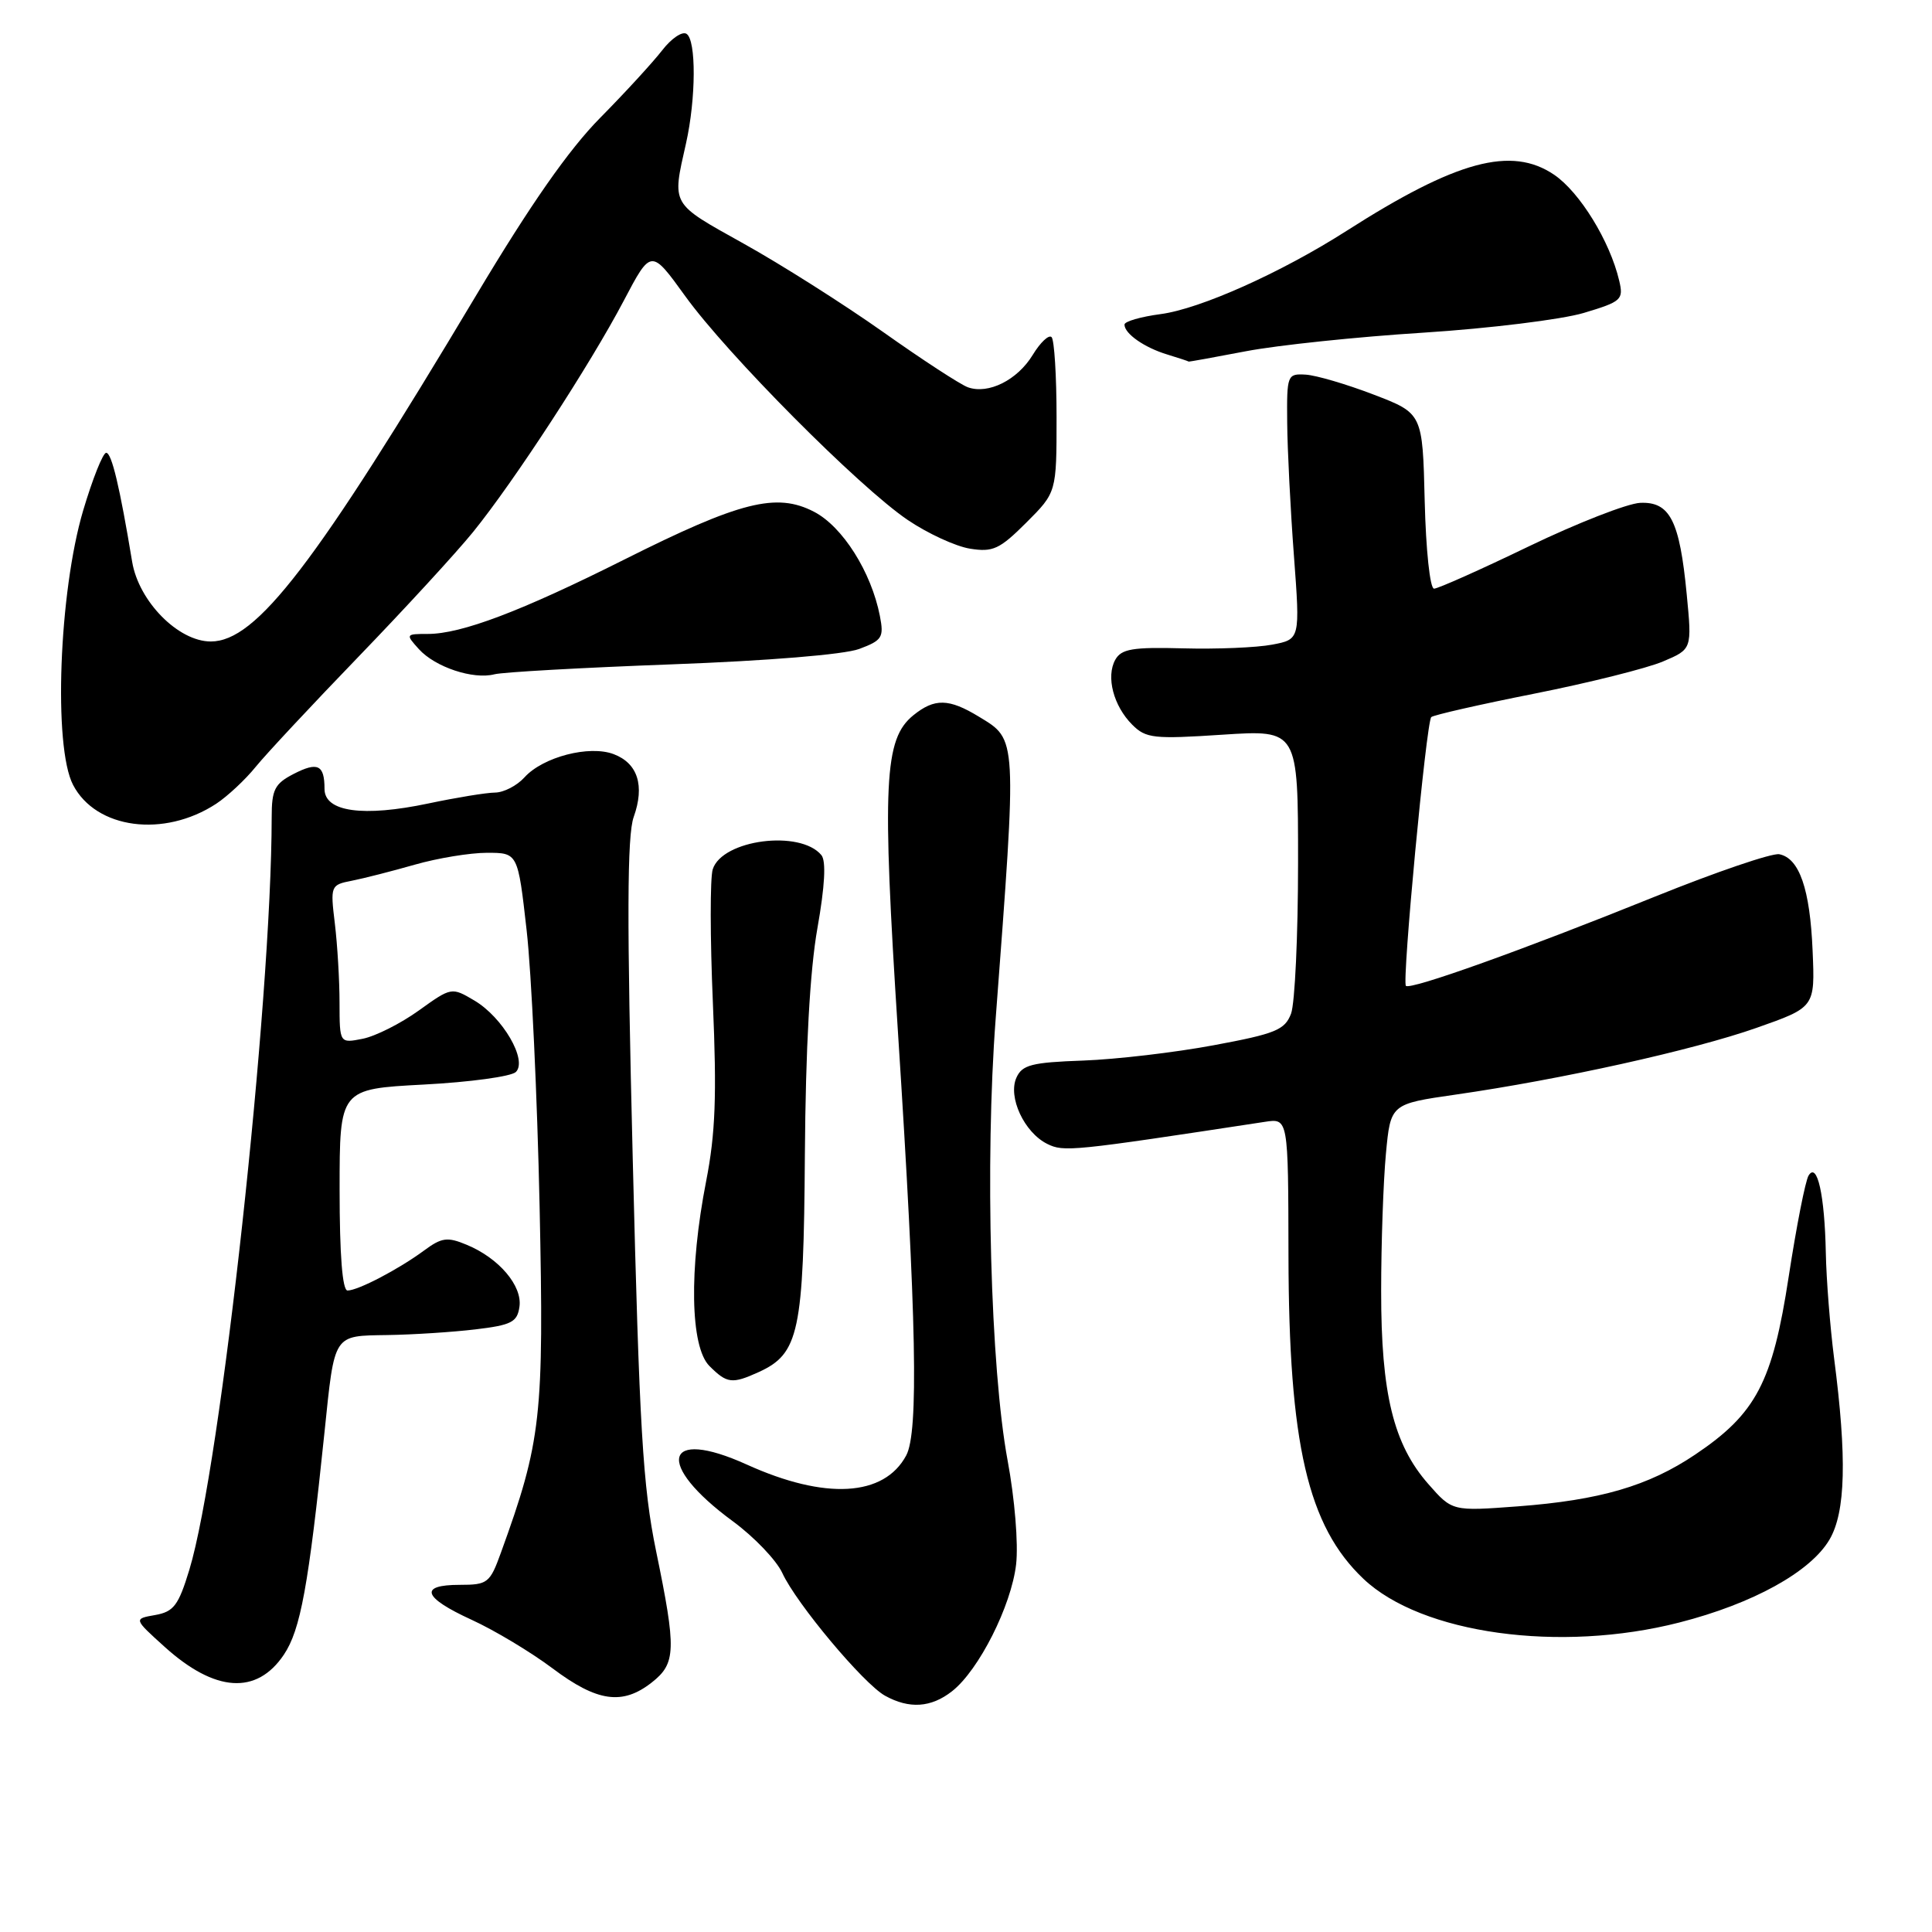 <?xml version="1.0" encoding="UTF-8" standalone="no"?>
<!DOCTYPE svg PUBLIC "-//W3C//DTD SVG 1.1//EN" "http://www.w3.org/Graphics/SVG/1.1/DTD/svg11.dtd" >
<svg xmlns="http://www.w3.org/2000/svg" xmlns:xlink="http://www.w3.org/1999/xlink" version="1.1" viewBox="0 0 256 256">
 <g >
 <path fill="currentColor"
d=" M 126.16 224.09 C 129.71 221.30 134.00 212.78 134.64 207.29 C 134.95 204.57 134.46 198.60 133.51 193.50 C 131.25 181.29 130.50 153.87 131.93 135.00 C 134.77 97.35 134.81 98.07 129.72 94.97 C 125.73 92.54 123.84 92.50 121.02 94.78 C 117.14 97.93 116.86 103.74 118.99 136.86 C 121.45 175.02 121.73 189.76 120.08 192.85 C 117.15 198.33 109.34 198.77 98.95 194.06 C 87.94 189.07 86.74 193.97 97.11 201.58 C 99.94 203.66 102.88 206.74 103.66 208.43 C 105.50 212.45 114.42 223.11 117.27 224.69 C 120.48 226.47 123.38 226.28 126.16 224.09 Z  M 86.37 222.93 C 89.58 220.40 89.64 218.64 86.93 205.50 C 85.18 196.99 84.72 189.25 83.84 153.50 C 83.05 121.79 83.09 110.70 83.97 108.25 C 85.45 104.10 84.51 101.14 81.32 99.93 C 78.09 98.70 71.94 100.30 69.50 103.00 C 68.51 104.10 66.75 105.01 65.60 105.02 C 64.44 105.03 60.48 105.68 56.78 106.46 C 48.12 108.29 43.00 107.58 43.00 104.54 C 43.00 101.33 42.10 100.90 38.87 102.57 C 36.40 103.85 36.00 104.64 36.00 108.28 C 35.98 132.86 29.26 194.29 25.09 208.00 C 23.65 212.73 23.02 213.56 20.56 214.00 C 17.70 214.50 17.70 214.50 21.82 218.22 C 28.50 224.25 34.01 224.61 37.61 219.26 C 39.82 215.97 40.88 210.19 42.99 189.85 C 44.36 176.60 44.09 177.02 51.36 176.90 C 54.74 176.85 59.98 176.51 63.00 176.15 C 67.78 175.58 68.54 175.19 68.83 173.15 C 69.23 170.37 66.10 166.70 61.84 164.94 C 59.28 163.87 58.53 163.97 56.19 165.70 C 52.83 168.18 47.44 171.00 46.05 171.00 C 45.37 171.00 45.00 166.30 45.00 157.65 C 45.00 144.30 45.00 144.30 56.14 143.71 C 62.26 143.39 67.76 142.64 68.36 142.04 C 69.92 140.48 66.61 134.79 62.85 132.57 C 59.84 130.79 59.81 130.80 55.49 133.90 C 53.10 135.62 49.76 137.30 48.07 137.64 C 45.00 138.25 45.00 138.25 44.99 132.88 C 44.99 129.92 44.71 125.20 44.37 122.38 C 43.76 117.36 43.81 117.25 46.63 116.70 C 48.21 116.39 51.96 115.43 54.97 114.57 C 57.98 113.71 62.28 113.00 64.53 113.00 C 68.62 113.00 68.62 113.00 69.78 123.25 C 70.42 128.89 71.19 145.35 71.50 159.84 C 72.09 187.78 71.74 190.94 66.37 205.75 C 64.92 209.76 64.62 210.00 60.92 210.00 C 55.46 210.00 56.03 211.67 62.49 214.63 C 65.51 216.01 70.34 218.91 73.22 221.07 C 79.13 225.51 82.48 225.99 86.37 222.93 Z  M 222.52 214.99 C 232.27 212.50 239.91 208.28 242.42 204.00 C 244.56 200.36 244.74 193.15 243.02 179.92 C 242.50 175.84 242.00 169.57 241.93 166.00 C 241.78 158.35 240.79 153.92 239.65 155.76 C 239.22 156.45 238.04 162.48 237.01 169.17 C 234.87 183.17 232.70 187.31 224.62 192.74 C 218.44 196.90 212.00 198.78 201.13 199.60 C 192.43 200.25 192.43 200.25 189.26 196.64 C 184.64 191.38 183.00 184.67 183.01 171.07 C 183.01 164.71 183.30 156.53 183.64 152.89 C 184.26 146.28 184.26 146.28 192.88 145.04 C 206.80 143.04 224.39 139.14 232.74 136.20 C 240.50 133.47 240.50 133.47 240.18 125.99 C 239.84 117.79 238.42 113.71 235.76 113.19 C 234.81 113.01 227.38 115.54 219.26 118.82 C 201.81 125.87 186.88 131.21 186.29 130.63 C 185.75 130.09 188.99 95.67 189.65 95.02 C 189.92 94.75 196.07 93.35 203.32 91.91 C 210.57 90.47 218.23 88.55 220.35 87.65 C 224.20 86.02 224.20 86.02 223.50 78.76 C 222.56 68.97 221.28 66.46 217.33 66.63 C 215.64 66.71 209.01 69.30 202.61 72.38 C 196.21 75.47 190.54 78.00 190.02 78.00 C 189.48 78.00 188.94 72.89 188.78 66.39 C 188.50 54.77 188.50 54.77 182.00 52.28 C 178.43 50.91 174.38 49.72 173.00 49.64 C 170.57 49.50 170.50 49.68 170.56 56.00 C 170.59 59.58 170.99 67.50 171.45 73.61 C 172.28 84.72 172.28 84.72 168.56 85.42 C 166.51 85.81 161.21 86.03 156.79 85.91 C 150.08 85.73 148.59 85.98 147.78 87.42 C 146.53 89.67 147.54 93.54 150.03 96.03 C 151.84 97.84 152.88 97.95 162.00 97.35 C 172.00 96.70 172.00 96.70 172.00 114.28 C 172.00 123.96 171.58 132.97 171.07 134.32 C 170.25 136.47 169.02 136.98 160.82 138.50 C 155.69 139.46 147.91 140.37 143.53 140.53 C 136.70 140.77 135.44 141.10 134.68 142.80 C 133.53 145.36 135.71 150.05 138.76 151.57 C 140.96 152.66 141.96 152.56 167.60 148.65 C 170.70 148.17 170.70 148.17 170.73 166.34 C 170.77 191.35 173.28 202.20 180.66 209.20 C 188.35 216.50 206.70 219.04 222.52 214.99 Z  M 100.53 181.81 C 105.88 179.37 106.49 176.52 106.65 153.00 C 106.75 138.91 107.32 128.57 108.31 123.00 C 109.30 117.41 109.48 114.09 108.84 113.31 C 106.03 109.91 95.69 111.25 94.44 115.19 C 94.08 116.33 94.09 124.29 94.46 132.88 C 94.99 145.16 94.80 150.21 93.57 156.50 C 91.28 168.20 91.46 178.46 94.00 181.00 C 96.33 183.33 97.00 183.41 100.53 181.81 Z  M 28.65 106.50 C 30.15 105.51 32.51 103.31 33.89 101.60 C 35.27 99.90 41.41 93.33 47.52 87.00 C 53.63 80.67 60.45 73.25 62.68 70.50 C 68.12 63.79 78.19 48.33 82.65 39.85 C 86.27 32.97 86.27 32.97 90.79 39.23 C 96.36 46.96 113.82 64.53 120.28 68.90 C 122.91 70.68 126.61 72.39 128.52 72.70 C 131.57 73.19 132.45 72.78 135.99 69.25 C 140.00 65.24 140.00 65.24 140.00 55.28 C 140.00 49.81 139.70 45.03 139.34 44.67 C 138.97 44.31 137.85 45.37 136.84 47.03 C 134.81 50.36 130.97 52.28 128.26 51.32 C 127.29 50.98 122.22 47.68 117.00 43.98 C 111.78 40.29 103.45 35.01 98.50 32.26 C 88.80 26.85 89.04 27.27 90.90 19.00 C 92.23 13.07 92.27 5.28 90.96 4.48 C 90.39 4.12 88.94 5.11 87.74 6.67 C 86.54 8.22 82.85 12.25 79.53 15.61 C 75.36 19.83 70.29 27.09 63.11 39.11 C 41.76 74.85 33.98 85.00 27.93 85.00 C 23.62 85.00 18.38 79.68 17.51 74.43 C 15.87 64.52 14.80 60.00 14.07 60.00 C 13.64 60.00 12.27 63.44 11.02 67.64 C 7.81 78.47 7.05 98.96 9.68 104.00 C 12.73 109.85 21.72 111.04 28.65 106.50 Z  M 89.00 88.03 C 101.74 87.56 111.86 86.73 113.85 85.99 C 116.90 84.85 117.14 84.46 116.59 81.62 C 115.45 75.79 111.65 69.77 107.86 67.81 C 102.89 65.23 98.08 66.44 82.71 74.15 C 69.03 81.01 61.13 84.00 56.69 84.00 C 53.75 84.00 53.72 84.04 55.51 86.02 C 57.67 88.40 62.69 90.07 65.50 89.35 C 66.60 89.06 77.17 88.47 89.00 88.03 Z  M 165.10 46.54 C 169.28 45.74 179.86 44.63 188.60 44.08 C 197.35 43.52 206.90 42.34 209.84 41.47 C 214.88 39.96 215.15 39.71 214.55 37.18 C 213.32 31.95 209.33 25.47 205.94 23.16 C 200.27 19.31 192.99 21.28 178.41 30.60 C 169.79 36.11 159.04 40.93 153.79 41.62 C 151.16 41.97 149.00 42.59 149.00 43.01 C 149.00 44.22 151.66 46.07 154.69 46.98 C 156.23 47.45 157.50 47.87 157.50 47.91 C 157.50 47.96 160.92 47.34 165.10 46.54 Z "/>
</g>
</svg>